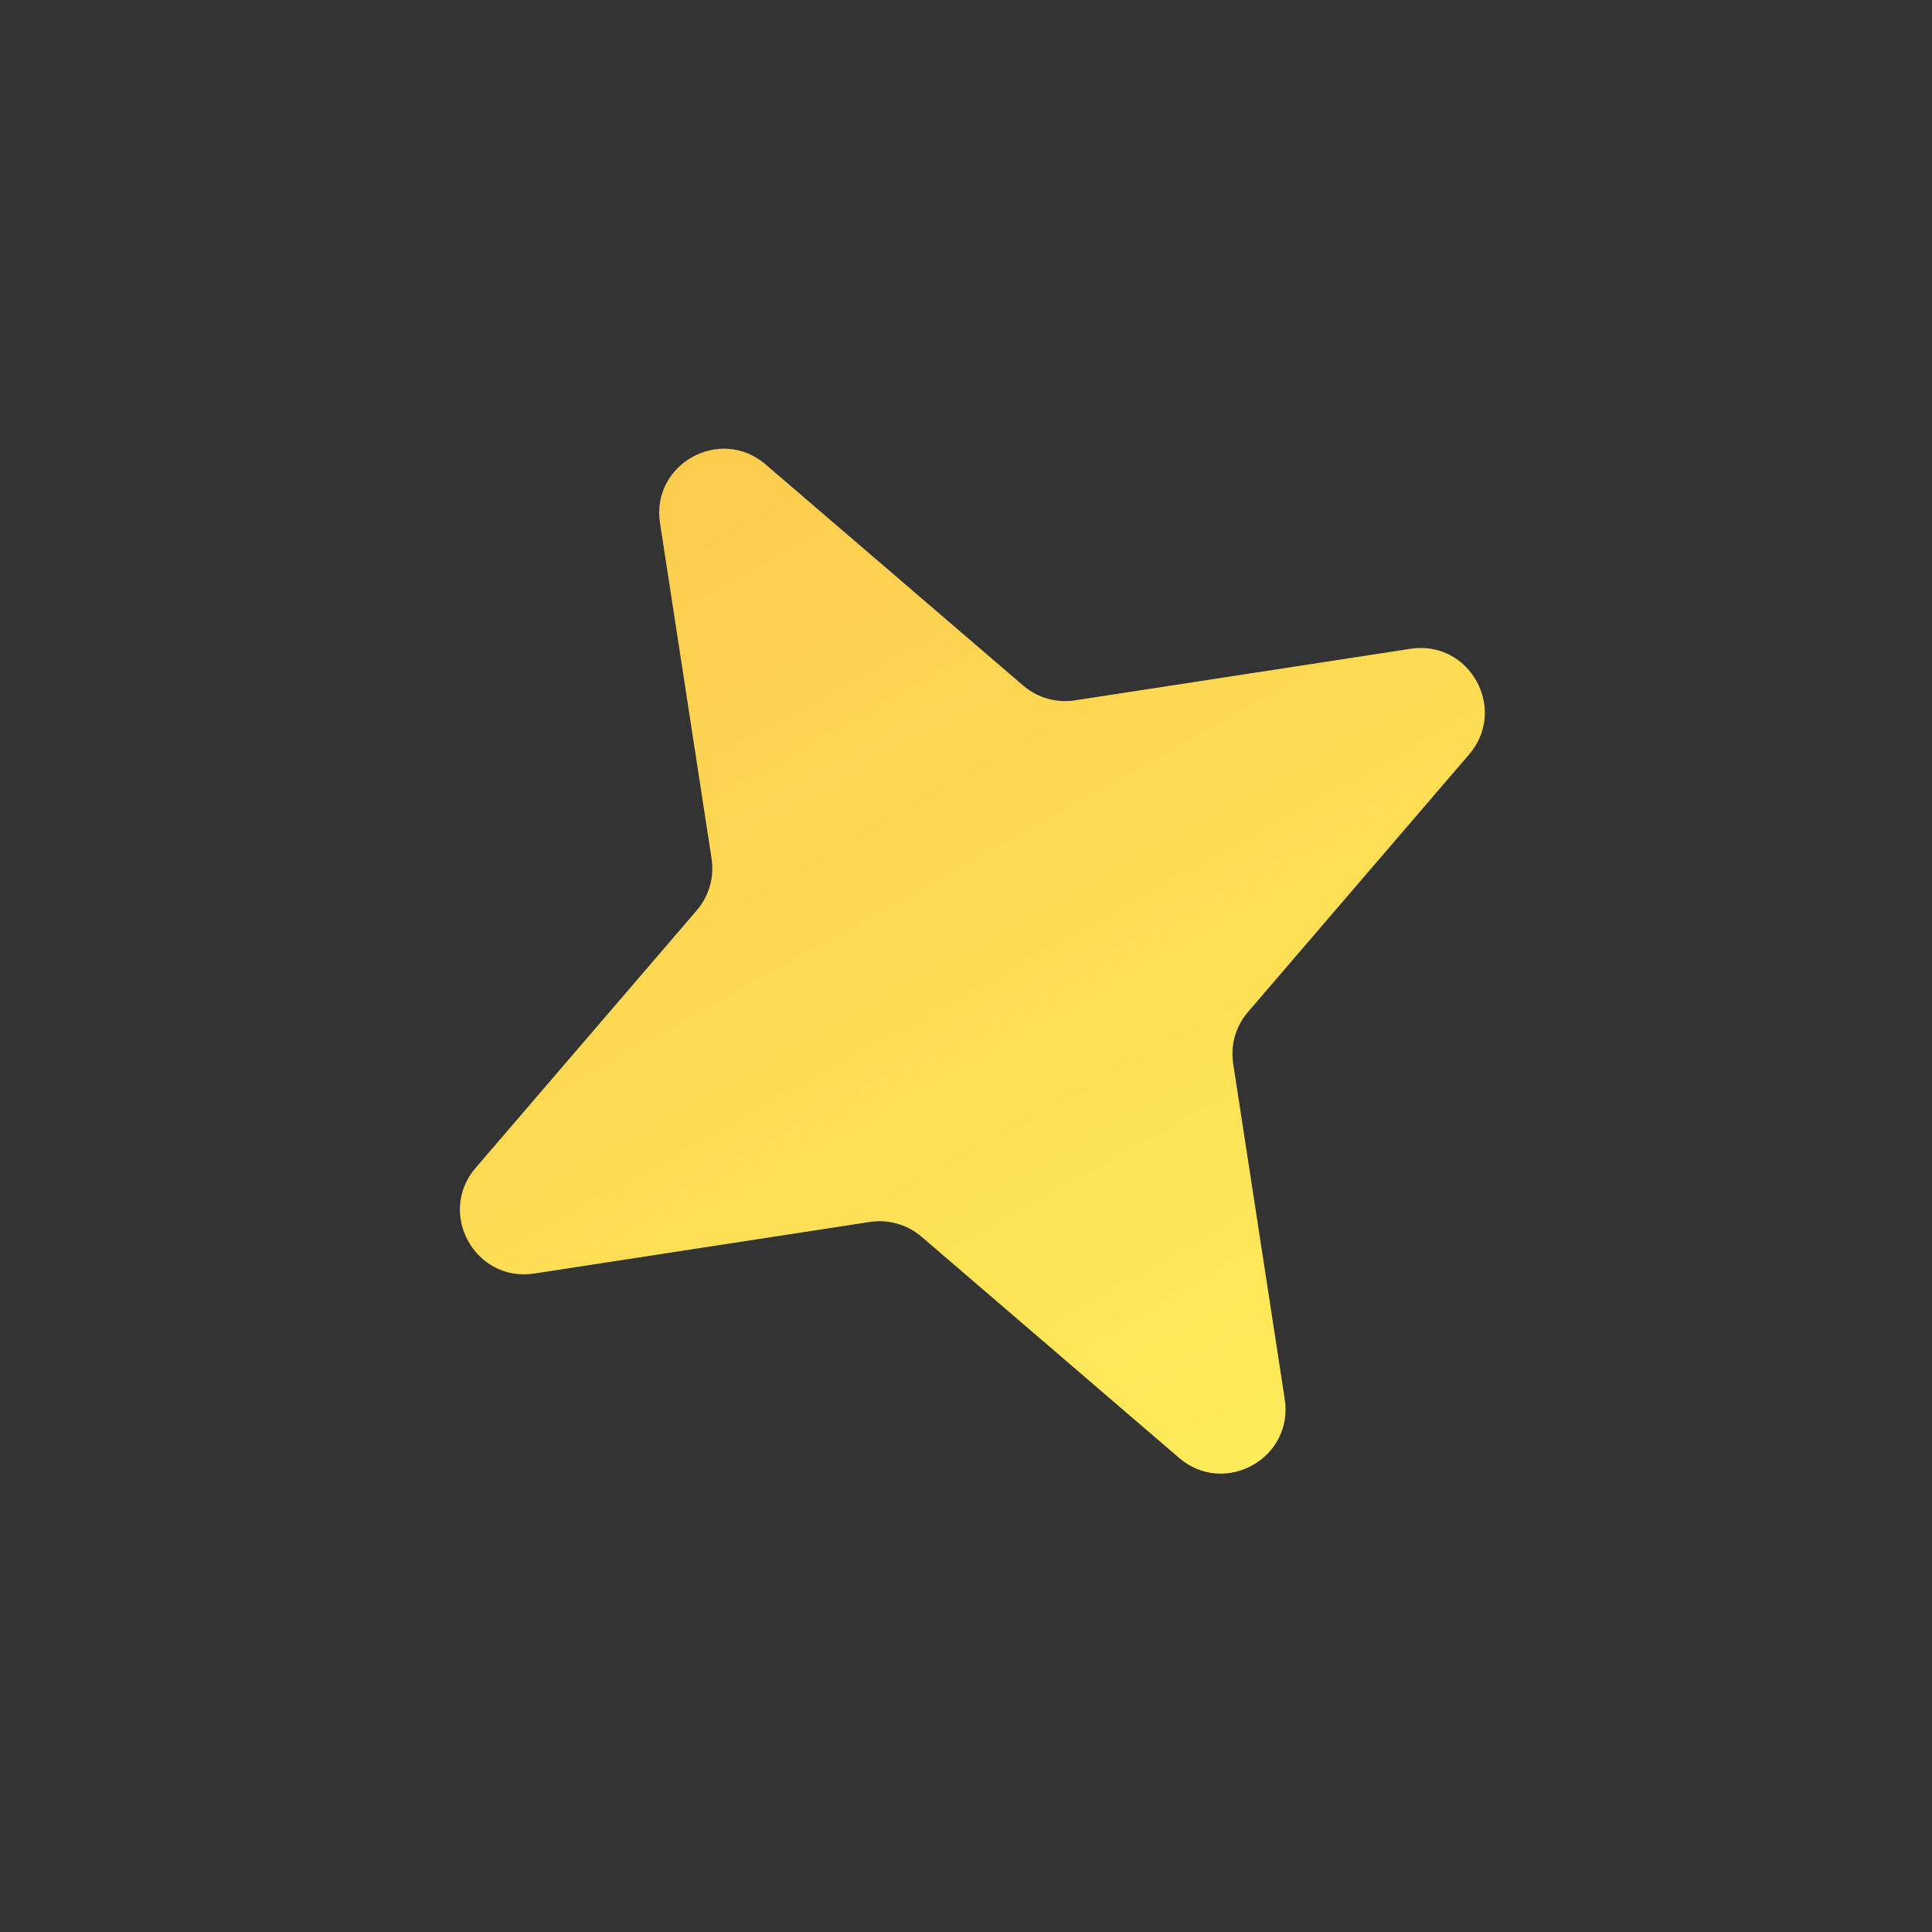 <svg width="58" height="58" viewBox="0 0 58 58" fill="none" xmlns="http://www.w3.org/2000/svg">
<rect x="0" y="0" width="58" height="58" fill="#333333" stroke="none"/>
<path d="M19.814 15.704C19.541 13.929 21.623 12.773 22.985 13.943L30.717 20.581C31.145 20.949 31.712 21.111 32.27 21.025L42.342 19.477C44.117 19.204 45.273 21.287 44.103 22.649L37.465 30.38C37.097 30.808 36.935 31.376 37.021 31.934L38.569 42.005C38.841 43.78 36.759 44.936 35.397 43.767L27.666 37.128C27.238 36.761 26.67 36.598 26.112 36.684L16.04 38.232C14.266 38.505 13.11 36.423 14.279 35.06L20.918 27.329C21.285 26.901 21.448 26.334 21.362 25.776L19.814 15.704Z" fill="url(#paint0_linear_2009_416)"/>
<defs>
<linearGradient id="paint0_linear_2009_416" x1="41.795" y1="45.821" x2="9.848" y2="-11.711" gradientUnits="userSpaceOnUse">
<stop stop-color="#FFEF5B"/>
<stop offset="1" stop-color="#F9B345"/>
</linearGradient>
</defs>
</svg>
